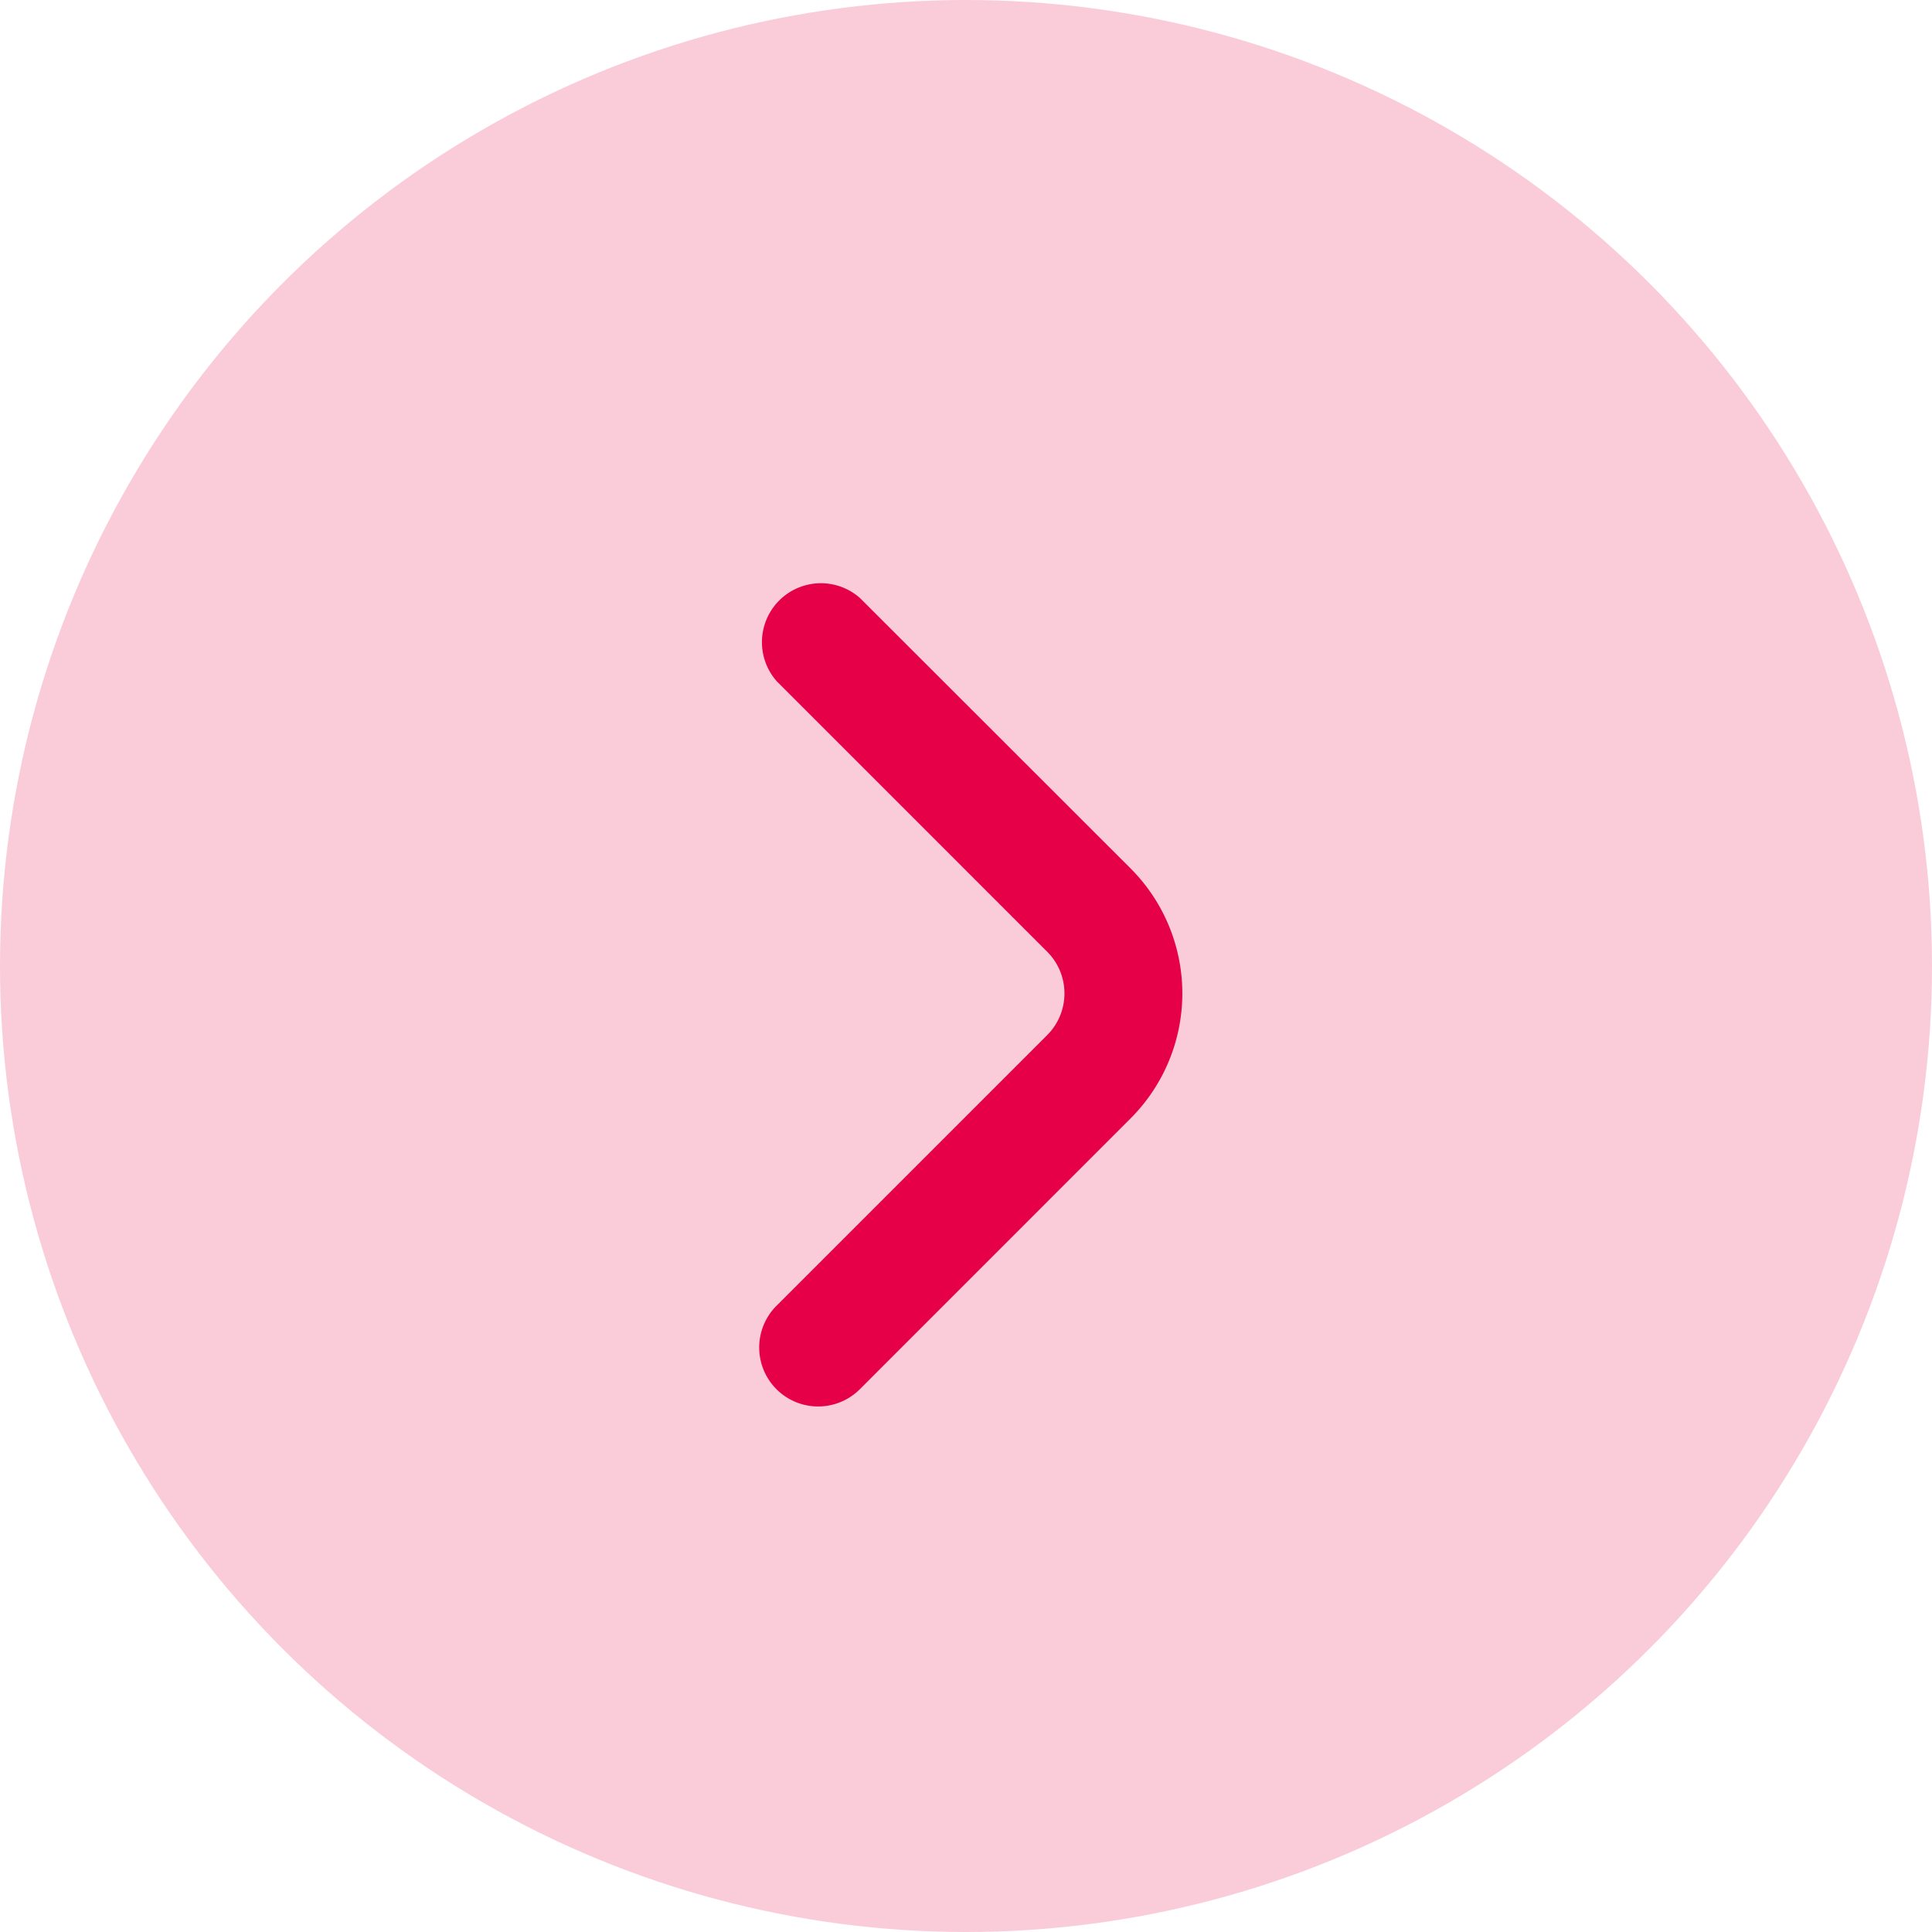 <svg xmlns="http://www.w3.org/2000/svg" width="29" height="29" viewBox="0 0 29 29">
  <g id="Group_3414" data-name="Group 3414" transform="translate(-212 -13)">
    <g id="Group_57" data-name="Group 57" transform="translate(212 13)">
      <circle id="Ellipse_5" data-name="Ellipse 5" cx="14.5" cy="14.5" r="14.5" fill="#e60047" opacity="0.2"/>
      <path id="fi-rr-angle-small-right" d="M14.674,9.32l-4.06-4.057A.885.885,0,0,0,9.366,6.514l4.057,4.057a.885.885,0,0,1,0,1.251L9.366,15.879a.885.885,0,1,0,1.252,1.251l4.056-4.057A2.654,2.654,0,0,0,14.674,9.32Z" transform="translate(2.296 3.715)" fill="#e60047"/>
    </g>
  </g>
</svg>
